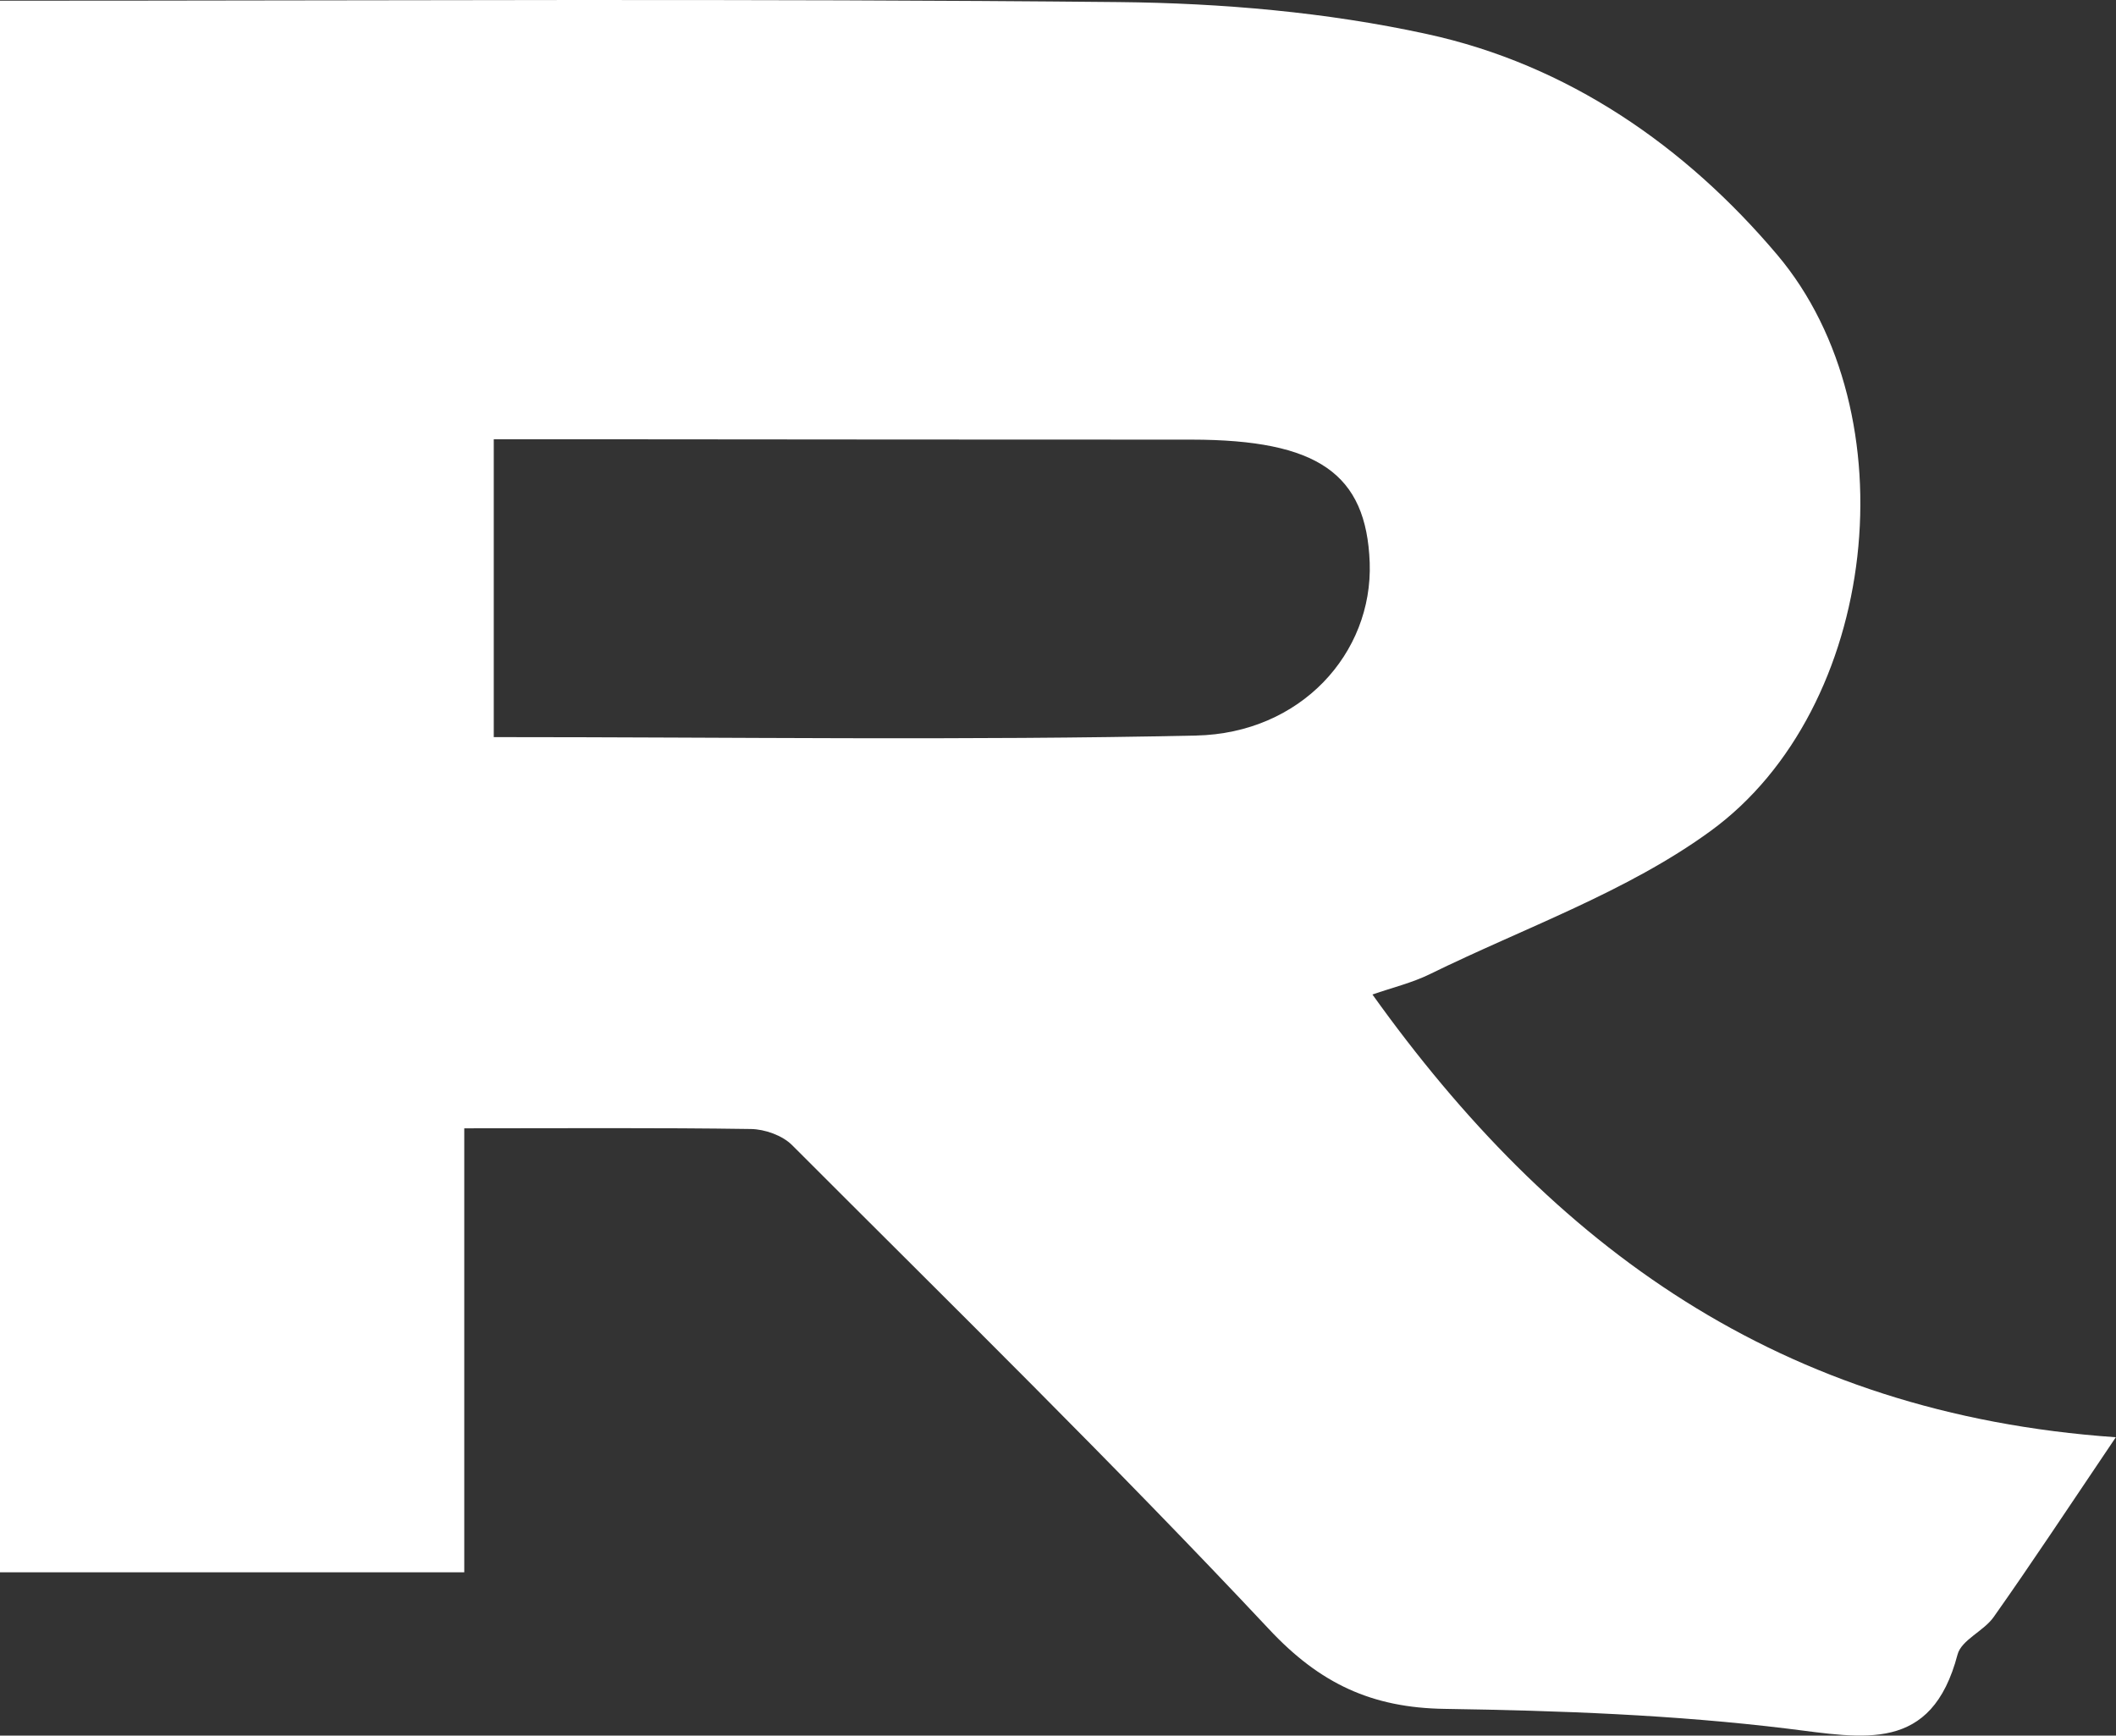 <?xml version="1.0" encoding="UTF-8"?>
<svg id="_레이어_2" data-name="레이어 2" xmlns="http://www.w3.org/2000/svg" viewBox="0 0 121.92 100">
  <rect x="0" y="0" width="121.92" height="100" fill="#333333" stroke="none"/>
  <defs>
    <style>
      .cls-1 {
        fill: #fff;
        stroke-width: 0px;
      }
    </style>
  </defs>
  <g id="_레이어_1-2" data-name="레이어 1">
    <path class="cls-1" d="M79.07,57.29c10.36,14.49,23.44,24.17,42.84,25.52-2.8,4.15-4.87,7.29-7.04,10.36-.57.81-1.86,1.32-2.08,2.16-1.5,5.7-5.4,4.81-9.79,4.27-6.54-.8-13.17-1.04-19.76-1.14-4.19-.06-7.19-1.45-10.13-4.6-8.92-9.51-18.25-18.65-27.47-27.88-.56-.56-1.57-.92-2.38-.93-5.37-.08-10.75-.04-16.51-.04v25.58H0V.04C21.85.04,43.16-.09,64.47.12c5.93.06,11.96.58,17.74,1.84,8.12,1.76,14.9,6.46,20.19,12.72,7.73,9.15,5.86,26.14-3.84,33.2-4.83,3.52-10.74,5.58-16.18,8.25-1.02.5-2.15.77-3.3,1.17ZM28.45,42.47c13.79,0,27.13.2,40.46-.09,6.05-.13,10.19-4.75,10.01-9.96-.19-5.14-3-7.08-10.25-7.09-11.27,0-22.53-.01-33.8-.02-2.18,0-4.35,0-6.42,0v17.15Z"/>
  </g>
</svg>